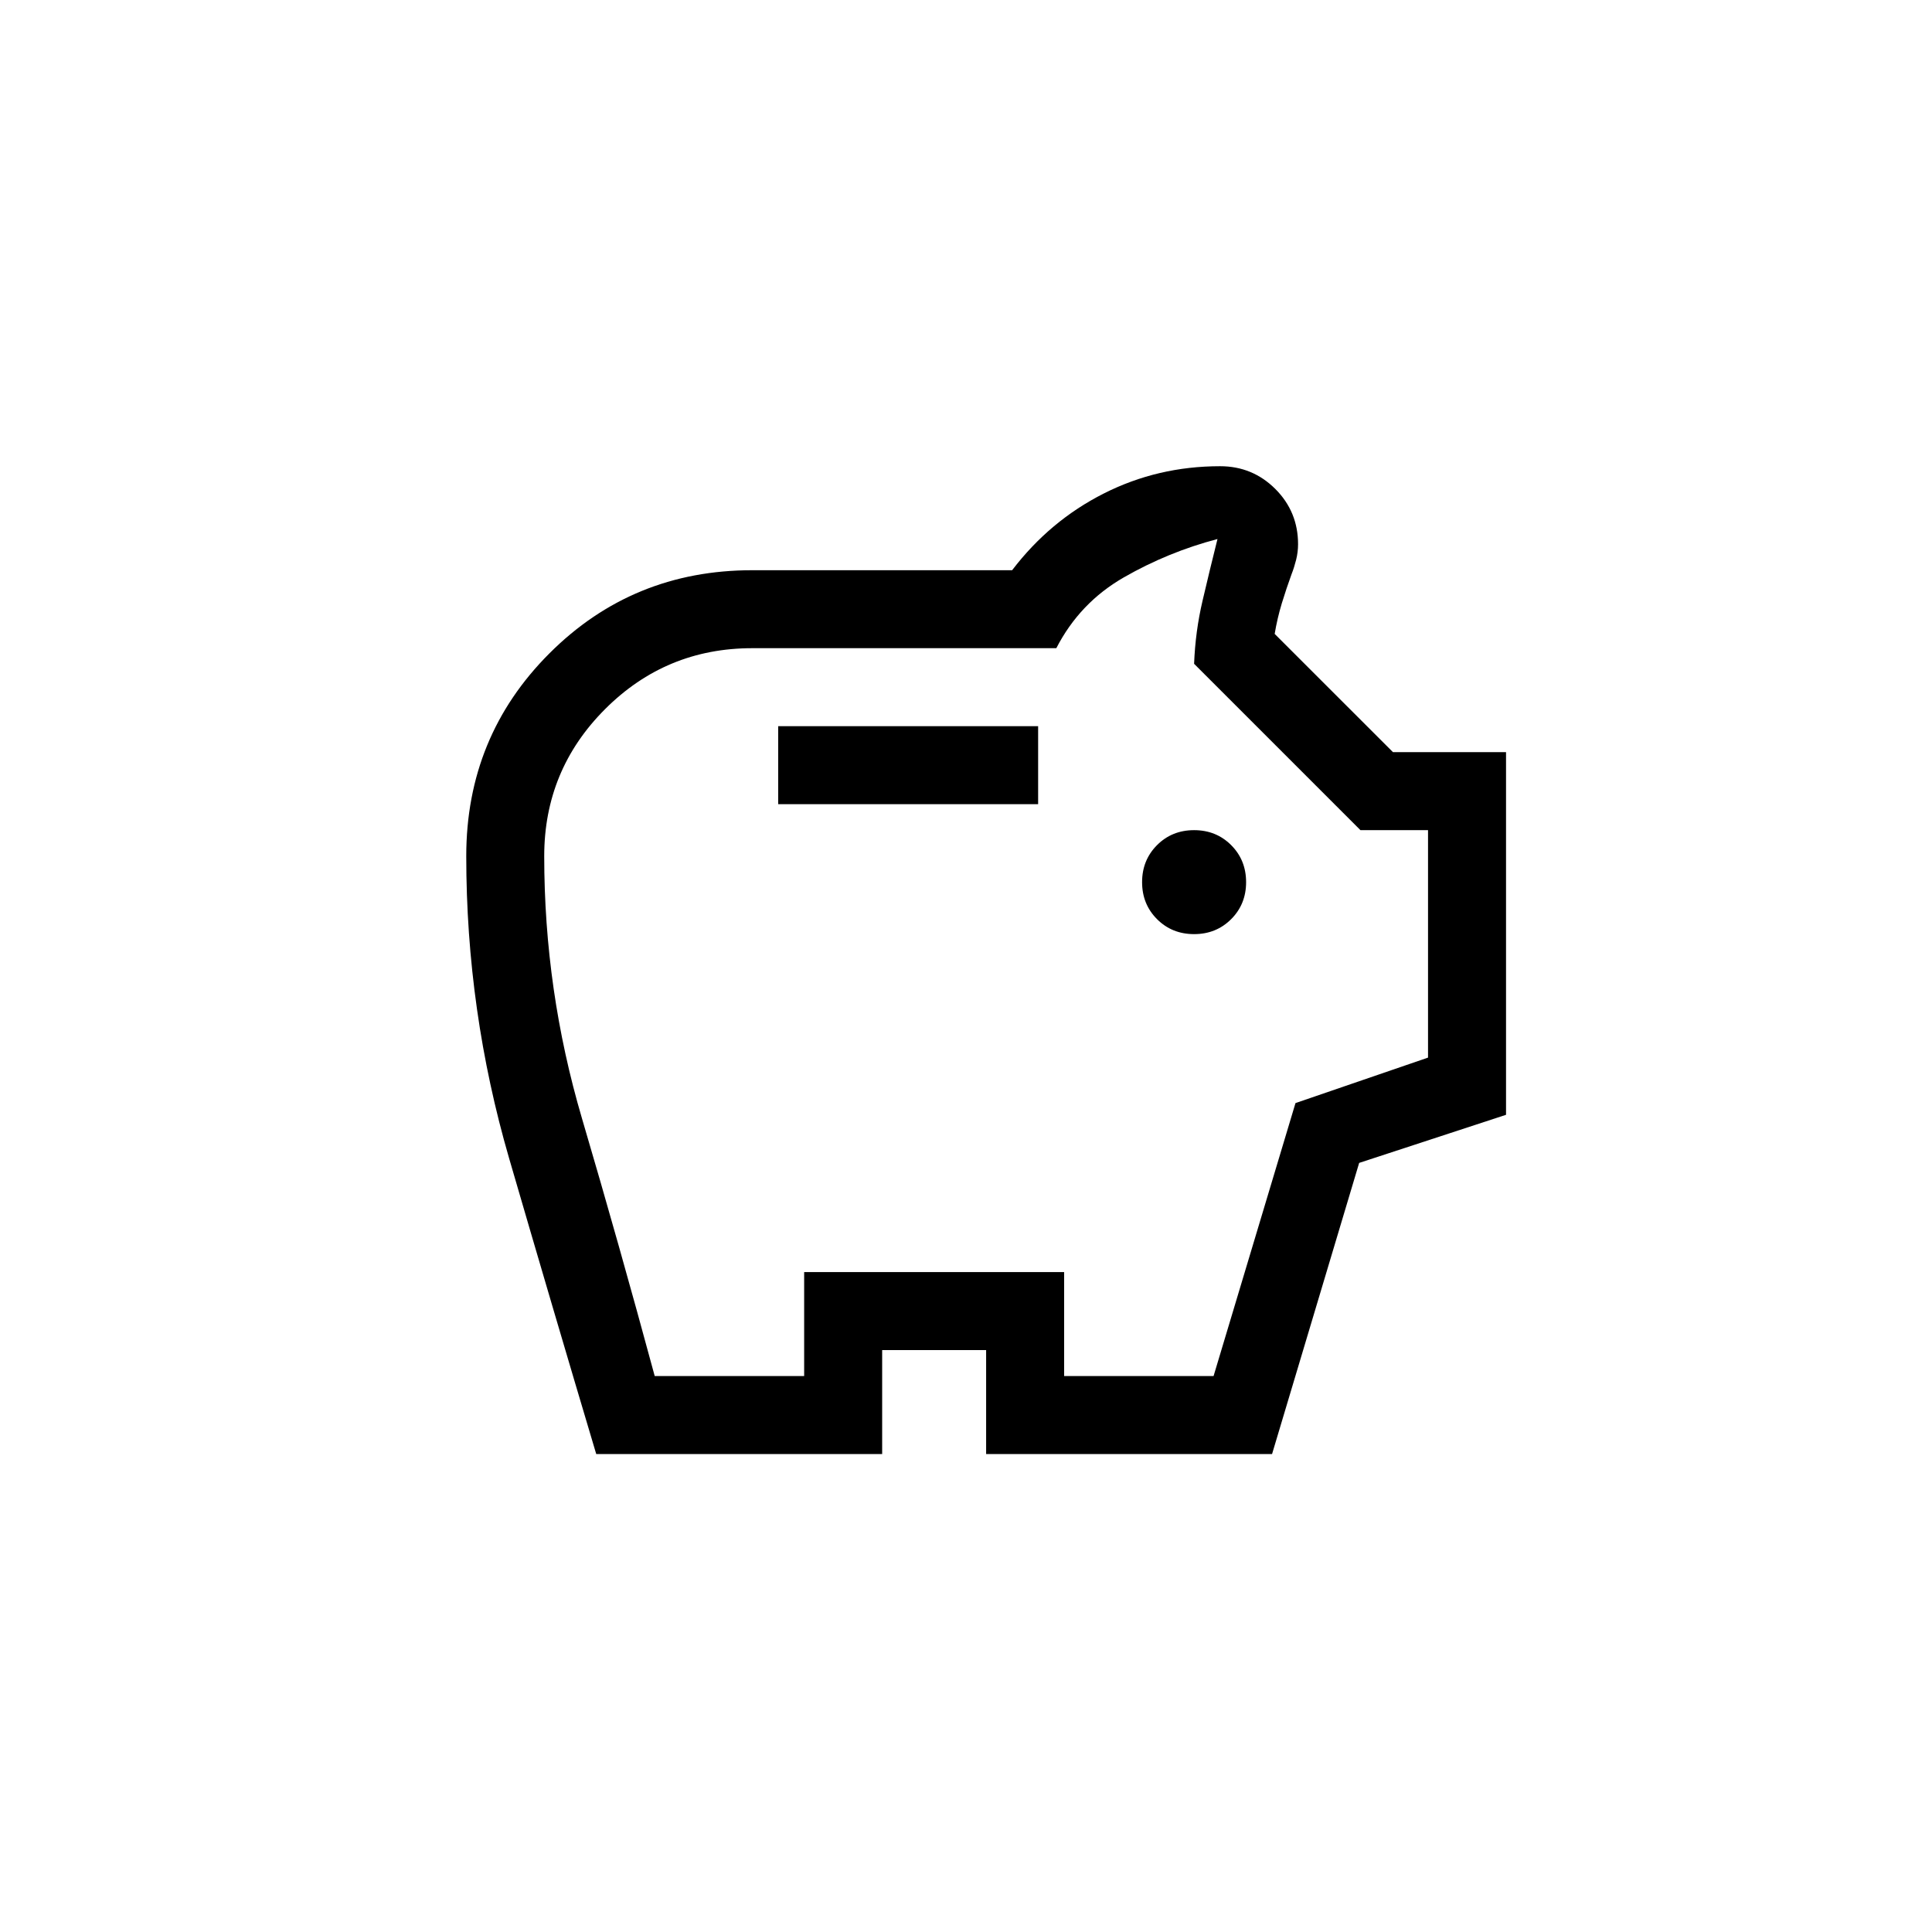 <svg width="48" height="48" viewBox="0 0 48 48" fill="none" xmlns="http://www.w3.org/2000/svg">
<path d="M29.667 23.208C30.033 23.208 30.34 23.084 30.587 22.837C30.835 22.589 30.959 22.283 30.959 21.917C30.959 21.551 30.835 21.244 30.587 20.996C30.34 20.749 30.033 20.625 29.667 20.625C29.301 20.625 28.994 20.749 28.747 20.996C28.499 21.244 28.375 21.551 28.375 21.917C28.375 22.283 28.499 22.589 28.747 22.837C28.994 23.084 29.301 23.208 29.667 23.208ZM19.334 19.979H25.792V18.042H19.334V19.979ZM14.813 36.125C14.081 33.671 13.36 31.222 12.649 28.779C11.939 26.335 11.584 23.833 11.584 21.271C11.584 19.29 12.272 17.611 13.65 16.233C15.028 14.855 16.707 14.167 18.688 14.167H25.146C25.77 13.348 26.529 12.713 27.423 12.261C28.316 11.809 29.279 11.583 30.313 11.583C30.851 11.583 31.308 11.772 31.685 12.148C32.062 12.525 32.25 12.983 32.25 13.521C32.25 13.65 32.234 13.779 32.202 13.908C32.169 14.037 32.132 14.156 32.089 14.264C32.003 14.5 31.922 14.742 31.846 14.99C31.771 15.238 31.712 15.491 31.669 15.749L34.608 18.687H37.417V27.697L33.768 28.892L31.604 36.125H24.5V33.542H21.917V36.125H14.813ZM16.266 34.187H19.979V31.604H26.438V34.187H30.151L32.186 27.406L35.479 26.276V20.625H33.8L29.667 16.492C29.688 15.953 29.758 15.431 29.877 14.925C29.995 14.419 30.119 13.908 30.248 13.392C29.43 13.607 28.655 13.924 27.923 14.344C27.191 14.764 26.631 15.351 26.244 16.104H18.688C17.261 16.104 16.043 16.608 15.034 17.617C14.025 18.626 13.521 19.844 13.521 21.271C13.521 23.491 13.833 25.661 14.457 27.78C15.082 29.899 15.684 32.035 16.266 34.187Z" fill="black"/>
</svg>
